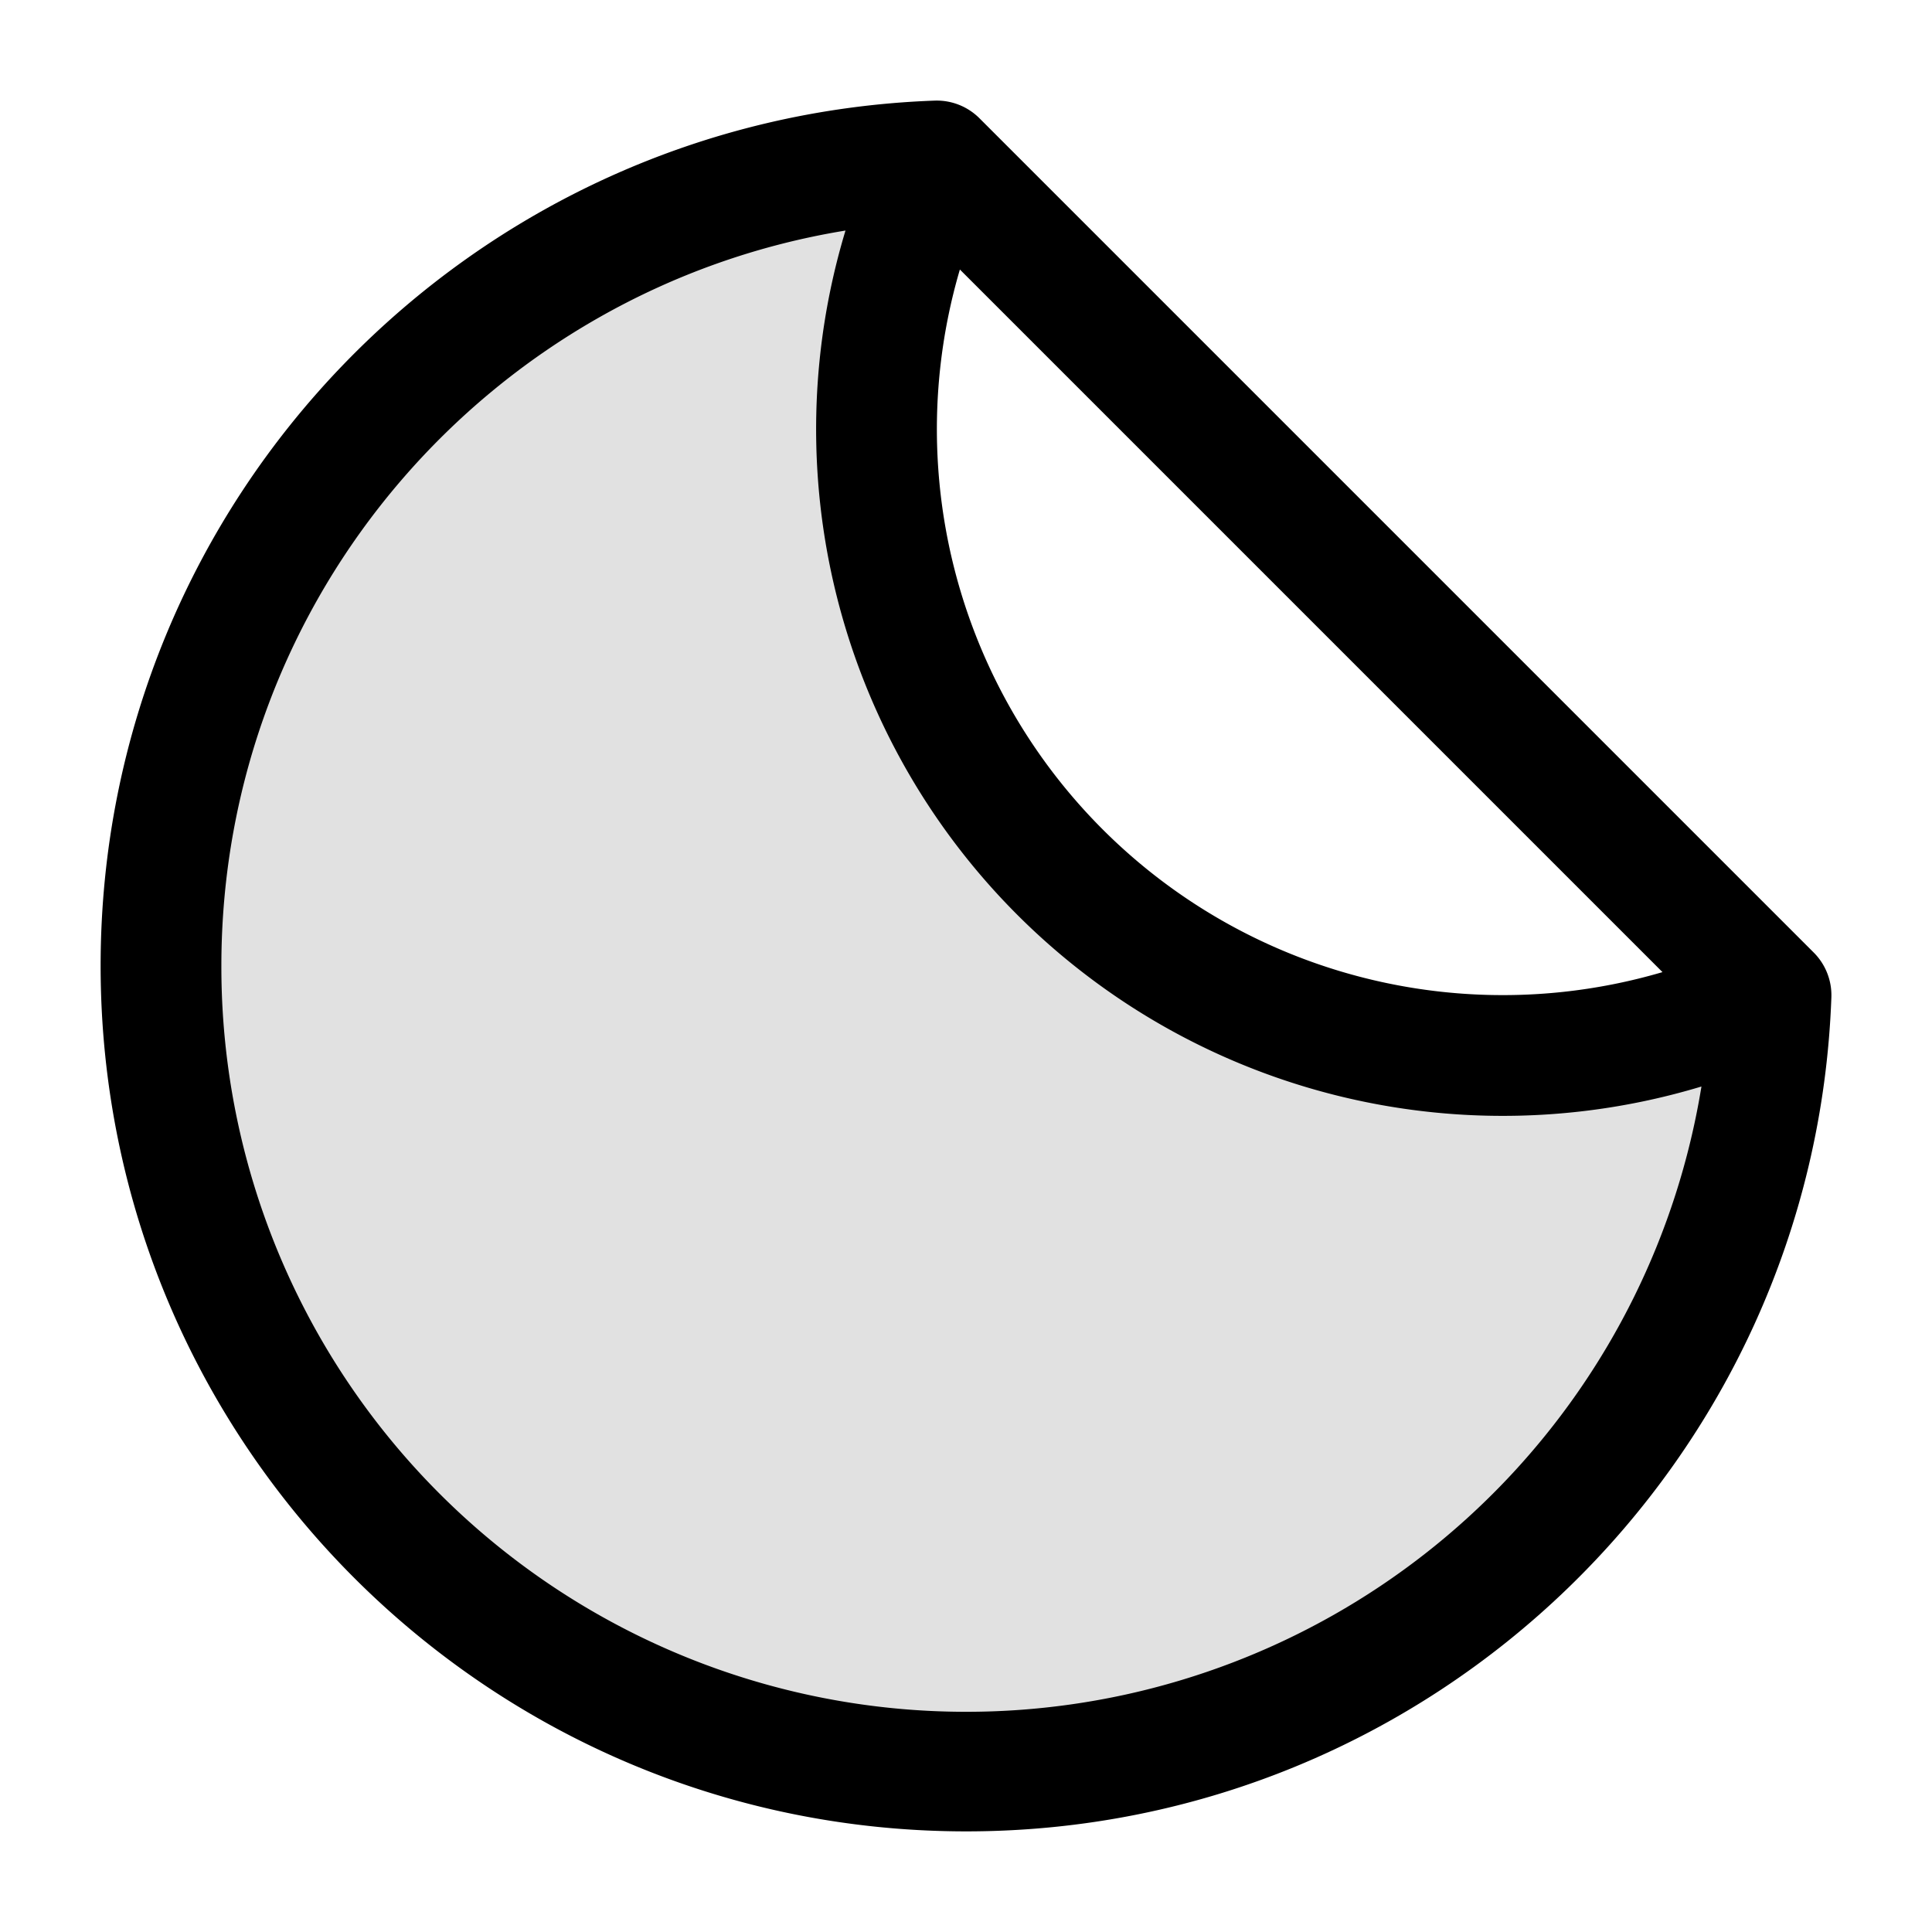 <svg xmlns="http://www.w3.org/2000/svg" width="24" height="24" fill="currentColor" viewBox="0 0 24 24">
  <path d="M2 11.997C2 17.52 6.479 22 12.003 22c5.402 0 9.805-4.282 9.997-9.637A7.78 7.78 0 0111.637 2C6.282 2.193 2 6.595 2 11.997z" opacity=".12"/>
  <path fill-rule="evenodd" d="M11.61 1.25a.75.75 0 01.558.22L22.53 11.832a.75.75 0 01.22.557c-.207 5.758-4.94 10.361-10.747 10.361-5.939 0-10.753-4.814-10.753-10.753 0-5.808 4.603-10.54 10.36-10.747zm-1.107 1.614c-4.397.717-7.753 4.533-7.753 9.133a9.253 9.253 0 0018.386 1.5A8.53 8.53 0 0110.503 2.864zm1.421.484a7.03 7.03 0 008.728 8.728l-8.728-8.728z"/>
</svg>
